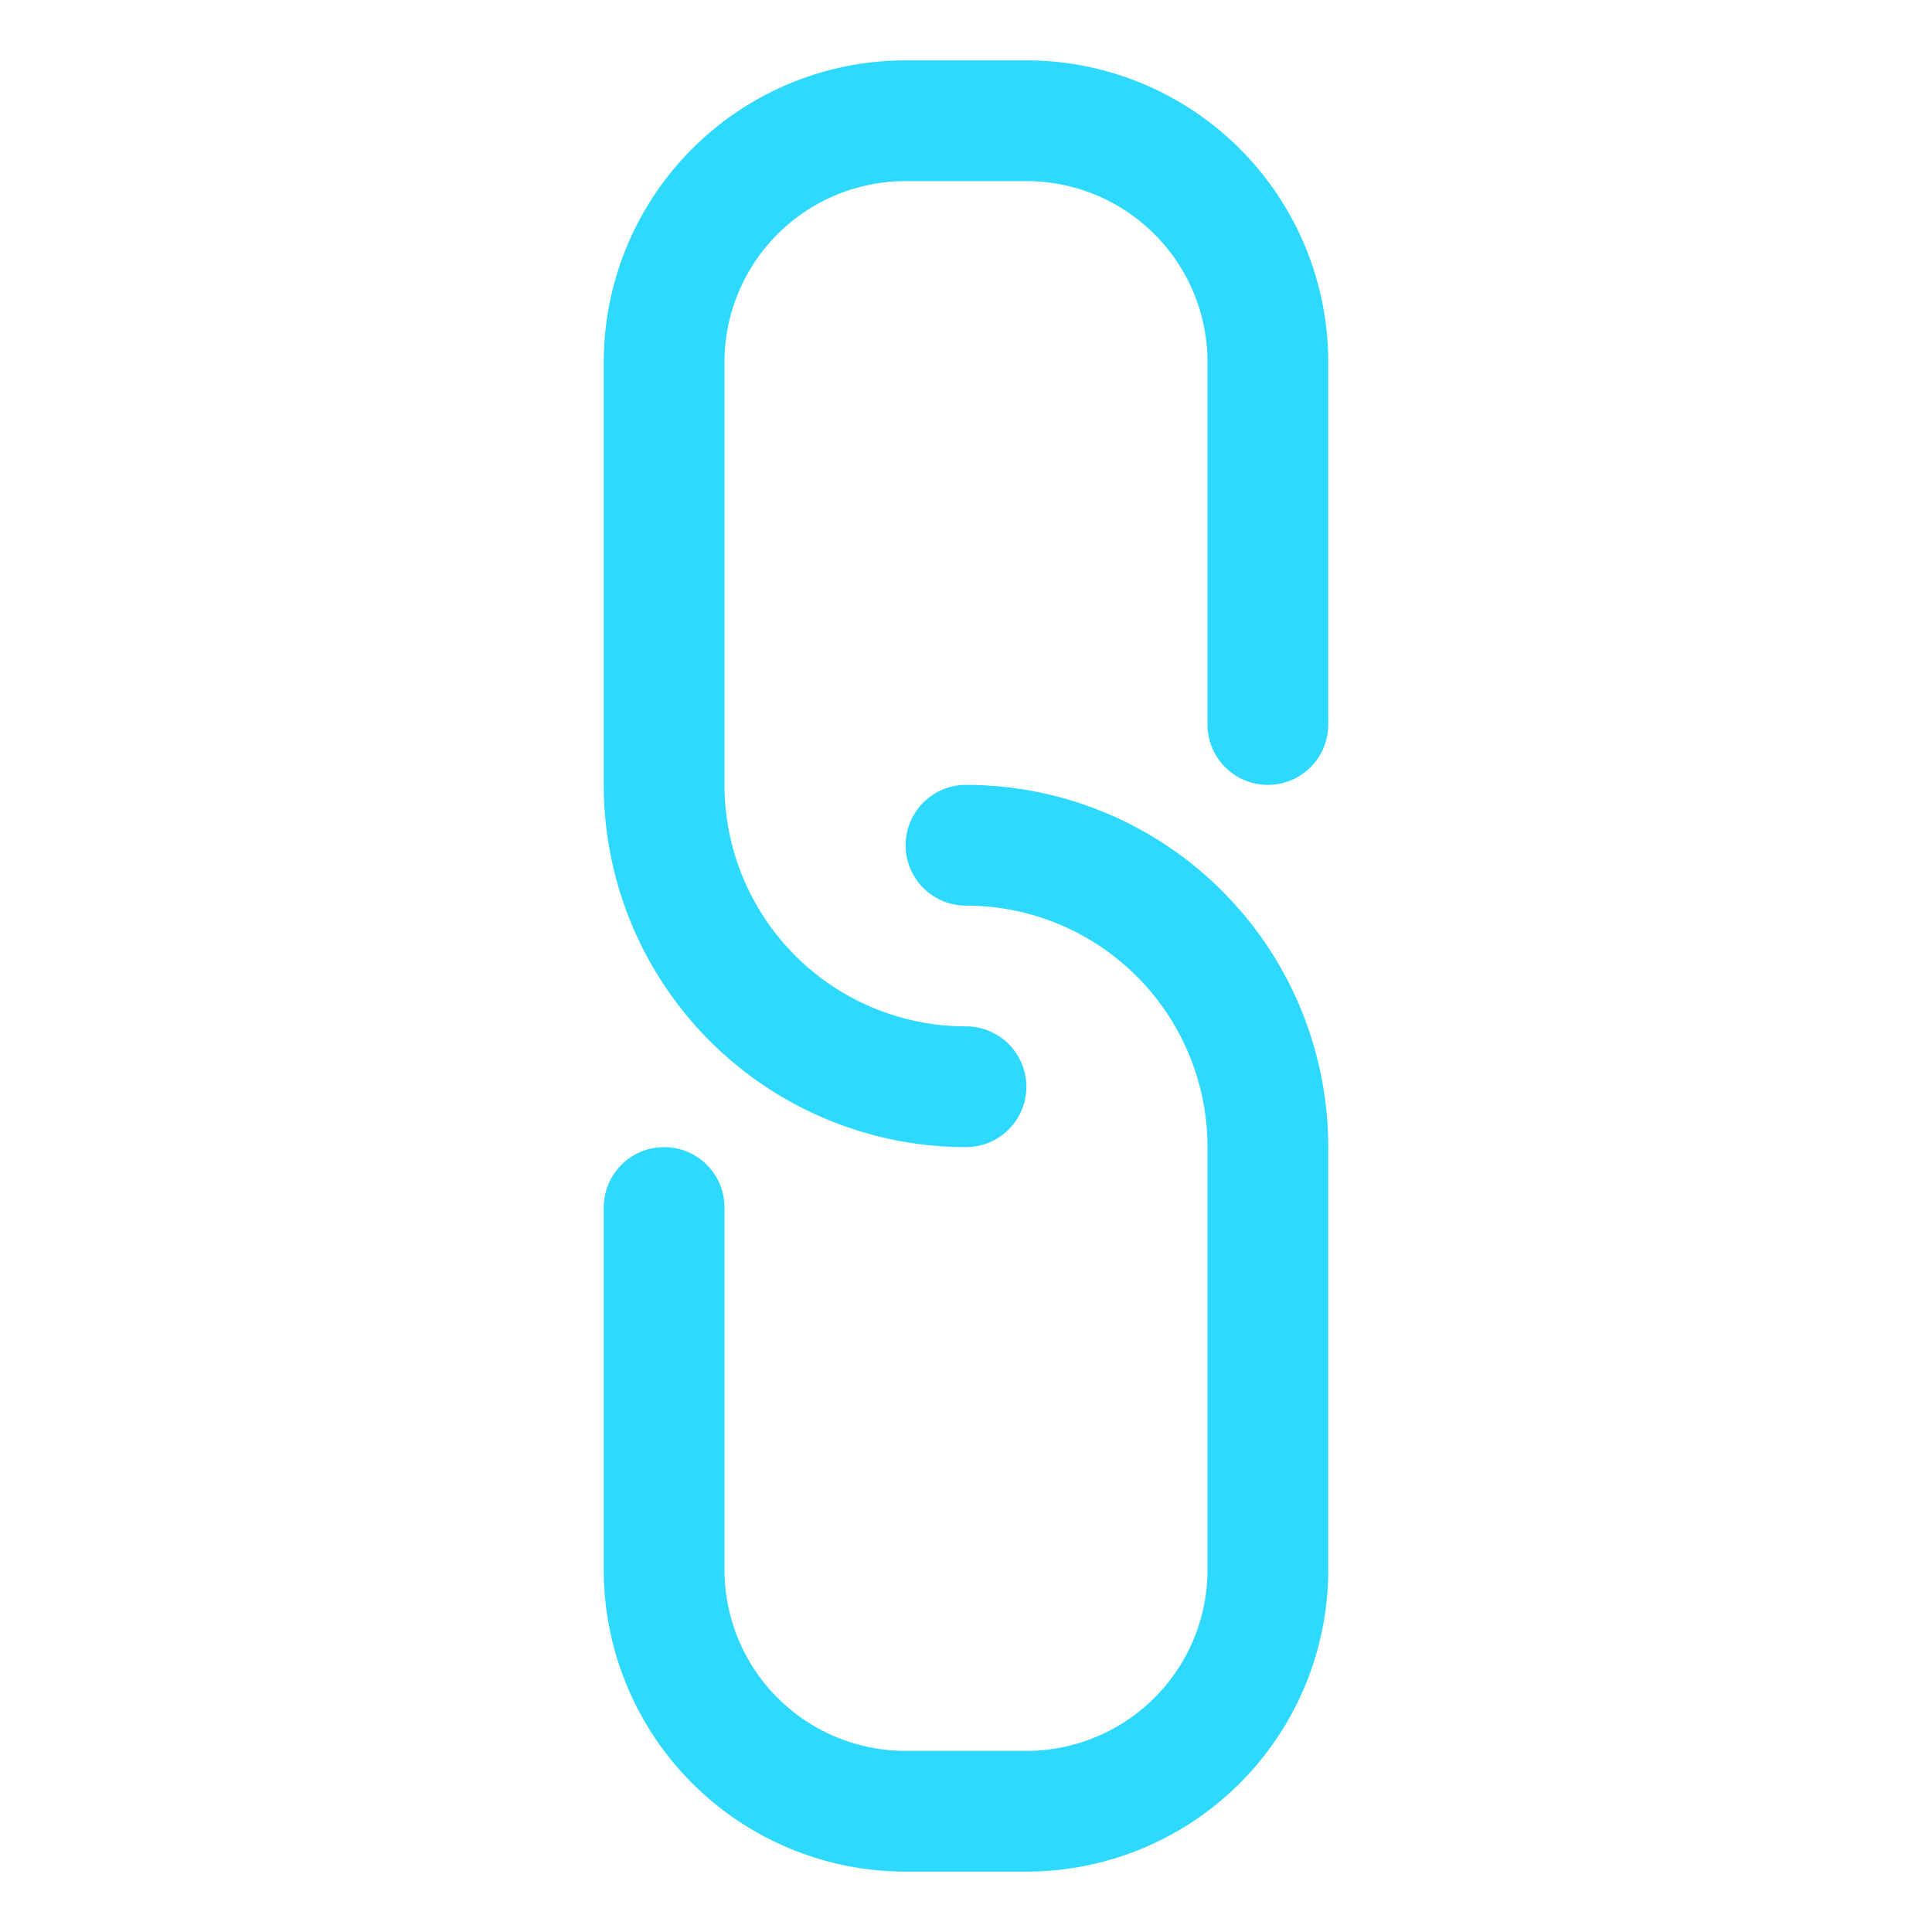 <?xml version="1.0" ?><svg viewBox="0 0 32 32" xmlns="http://www.w3.org/2000/svg"><defs><style>.cls-1{fill:#2dd9fe;}</style></defs><title/><g data-name="Layer 44" id="Layer_44"><path class="cls-1" d="M17,31H15a5,5,0,0,1-5-5V20a1,1,0,0,1,2,0v6a3,3,0,0,0,3,3h2a3,3,0,0,0,3-3V19a4,4,0,0,0-4-4,1,1,0,0,1,0-2,6,6,0,0,1,6,6v7A5,5,0,0,1,17,31Z"/><path class="cls-1" d="M16,19a6,6,0,0,1-6-6V6a5,5,0,0,1,5-5h2a5,5,0,0,1,5,5v6a1,1,0,0,1-2,0V6a3,3,0,0,0-3-3H15a3,3,0,0,0-3,3v7a4,4,0,0,0,4,4,1,1,0,0,1,0,2Z"/></g></svg>